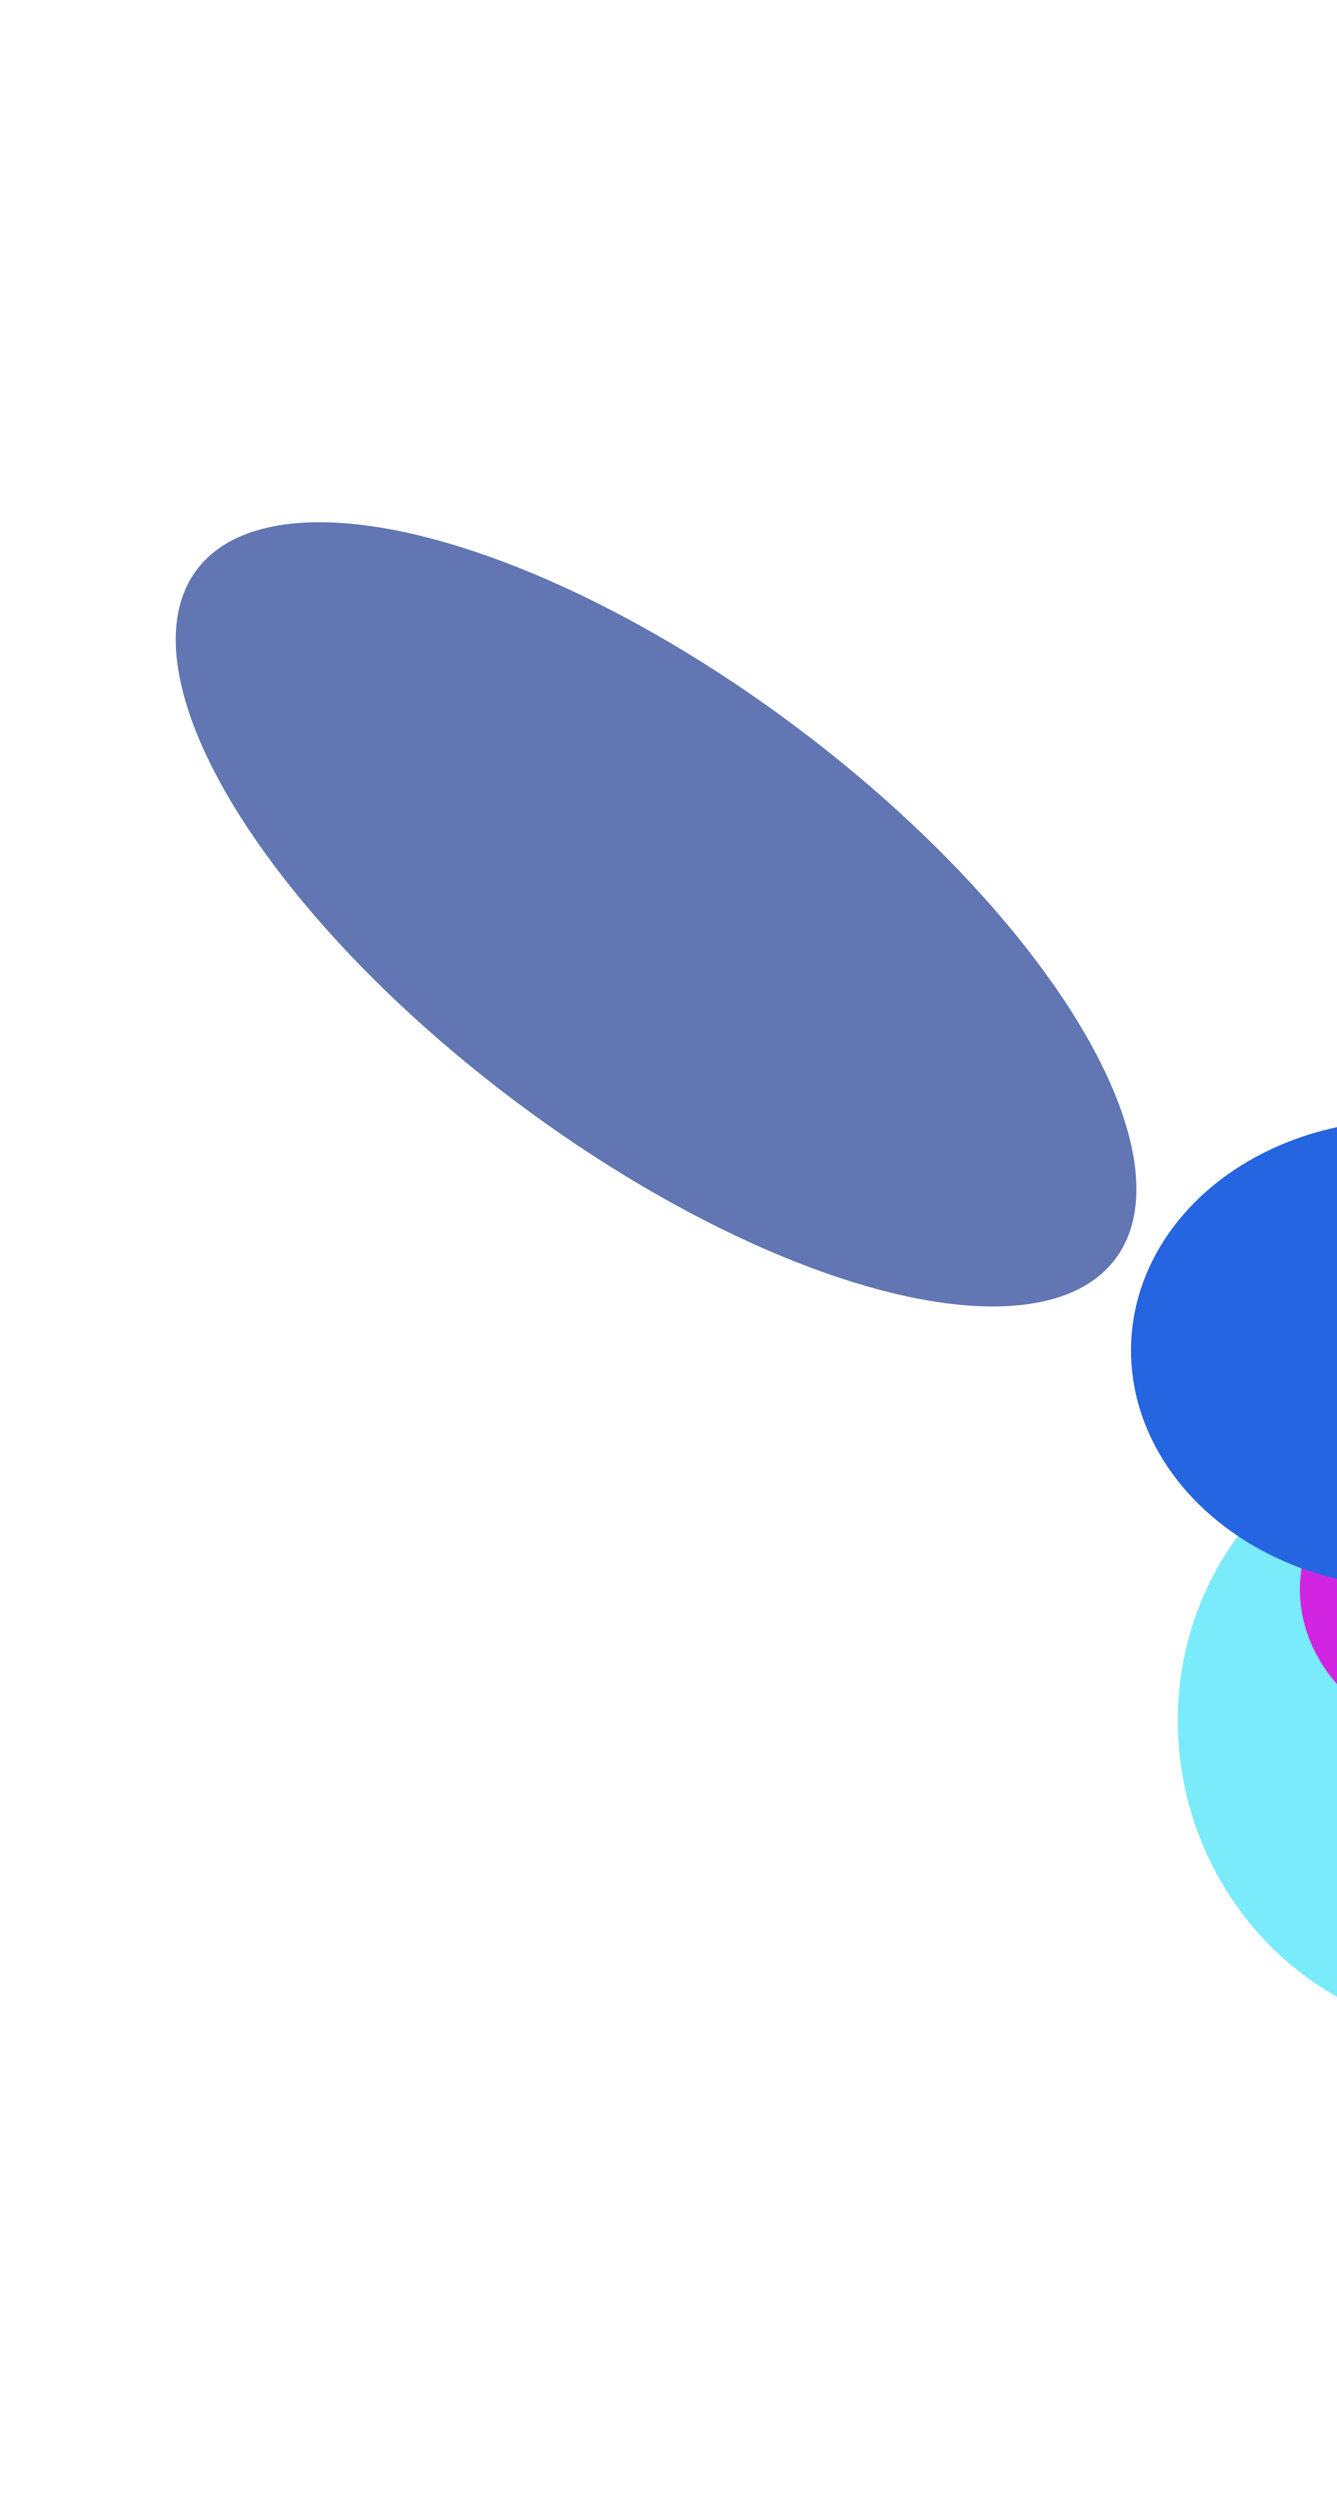 <svg width="1440" height="2692" viewBox="0 0 1440 2692" fill="none" xmlns="http://www.w3.org/2000/svg">
<g filter="url(#filter0_f_1_23)">
<ellipse cx="1588.36" cy="1859.59" rx="332.5" ry="319" transform="rotate(-104.304 1588.36 1859.59)" fill="#7AEBFB"/>
</g>
<g filter="url(#filter1_f_1_23)">
<ellipse cx="1603.98" cy="1714.1" rx="171" ry="204" transform="rotate(-87.507 1603.98 1714.1)" fill="#D225E1"/>
</g>
<g filter="url(#filter2_f_1_23)">
<ellipse cx="1518.53" cy="1458.14" rx="252" ry="300.5" transform="rotate(-87.507 1518.53 1458.14)" fill="#2565E1"/>
</g>
<g filter="url(#filter3_f_1_23)">
<ellipse cx="706.615" cy="984.657" rx="252" ry="618.404" transform="rotate(-53.133 706.615 984.657)" fill="#2D4898" fill-opacity="0.75"/>
</g>
<g filter="url(#filter4_f_1_23)">
<ellipse cx="1686.32" cy="1593.07" rx="98.5" ry="204" transform="rotate(-87.507 1686.32 1593.07)" fill="#CFECFD"/>
</g>
<defs>
<filter id="filter0_f_1_23" x="768.444" y="1027.82" width="1639.84" height="1663.54" filterUnits="userSpaceOnUse" color-interpolation-filters="sRGB">
<feFlood flood-opacity="0" result="BackgroundImageFix"/>
<feBlend mode="normal" in="SourceGraphic" in2="BackgroundImageFix" result="shape"/>
<feGaussianBlur stdDeviation="250" result="effect1_foregroundBlur_1_23"/>
</filter>
<filter id="filter1_f_1_23" x="1150.03" y="1293.03" width="907.89" height="842.145" filterUnits="userSpaceOnUse" color-interpolation-filters="sRGB">
<feFlood flood-opacity="0" result="BackgroundImageFix"/>
<feBlend mode="normal" in="SourceGraphic" in2="BackgroundImageFix" result="shape"/>
<feGaussianBlur stdDeviation="125" result="effect1_foregroundBlur_1_23"/>
</filter>
<filter id="filter2_f_1_23" x="968.111" y="956.036" width="1100.84" height="1004.21" filterUnits="userSpaceOnUse" color-interpolation-filters="sRGB">
<feFlood flood-opacity="0" result="BackgroundImageFix"/>
<feBlend mode="normal" in="SourceGraphic" in2="BackgroundImageFix" result="shape"/>
<feGaussianBlur stdDeviation="125" result="effect1_foregroundBlur_1_23"/>
</filter>
<filter id="filter3_f_1_23" x="-60.852" y="312.324" width="1534.93" height="1344.67" filterUnits="userSpaceOnUse" color-interpolation-filters="sRGB">
<feFlood flood-opacity="0" result="BackgroundImageFix"/>
<feBlend mode="normal" in="SourceGraphic" in2="BackgroundImageFix" result="shape"/>
<feGaussianBlur stdDeviation="125" result="effect1_foregroundBlur_1_23"/>
</filter>
<filter id="filter4_f_1_23" x="1382.47" y="1394.26" width="607.706" height="397.625" filterUnits="userSpaceOnUse" color-interpolation-filters="sRGB">
<feFlood flood-opacity="0" result="BackgroundImageFix"/>
<feBlend mode="normal" in="SourceGraphic" in2="BackgroundImageFix" result="shape"/>
<feGaussianBlur stdDeviation="50" result="effect1_foregroundBlur_1_23"/>
</filter>
</defs>
</svg>
